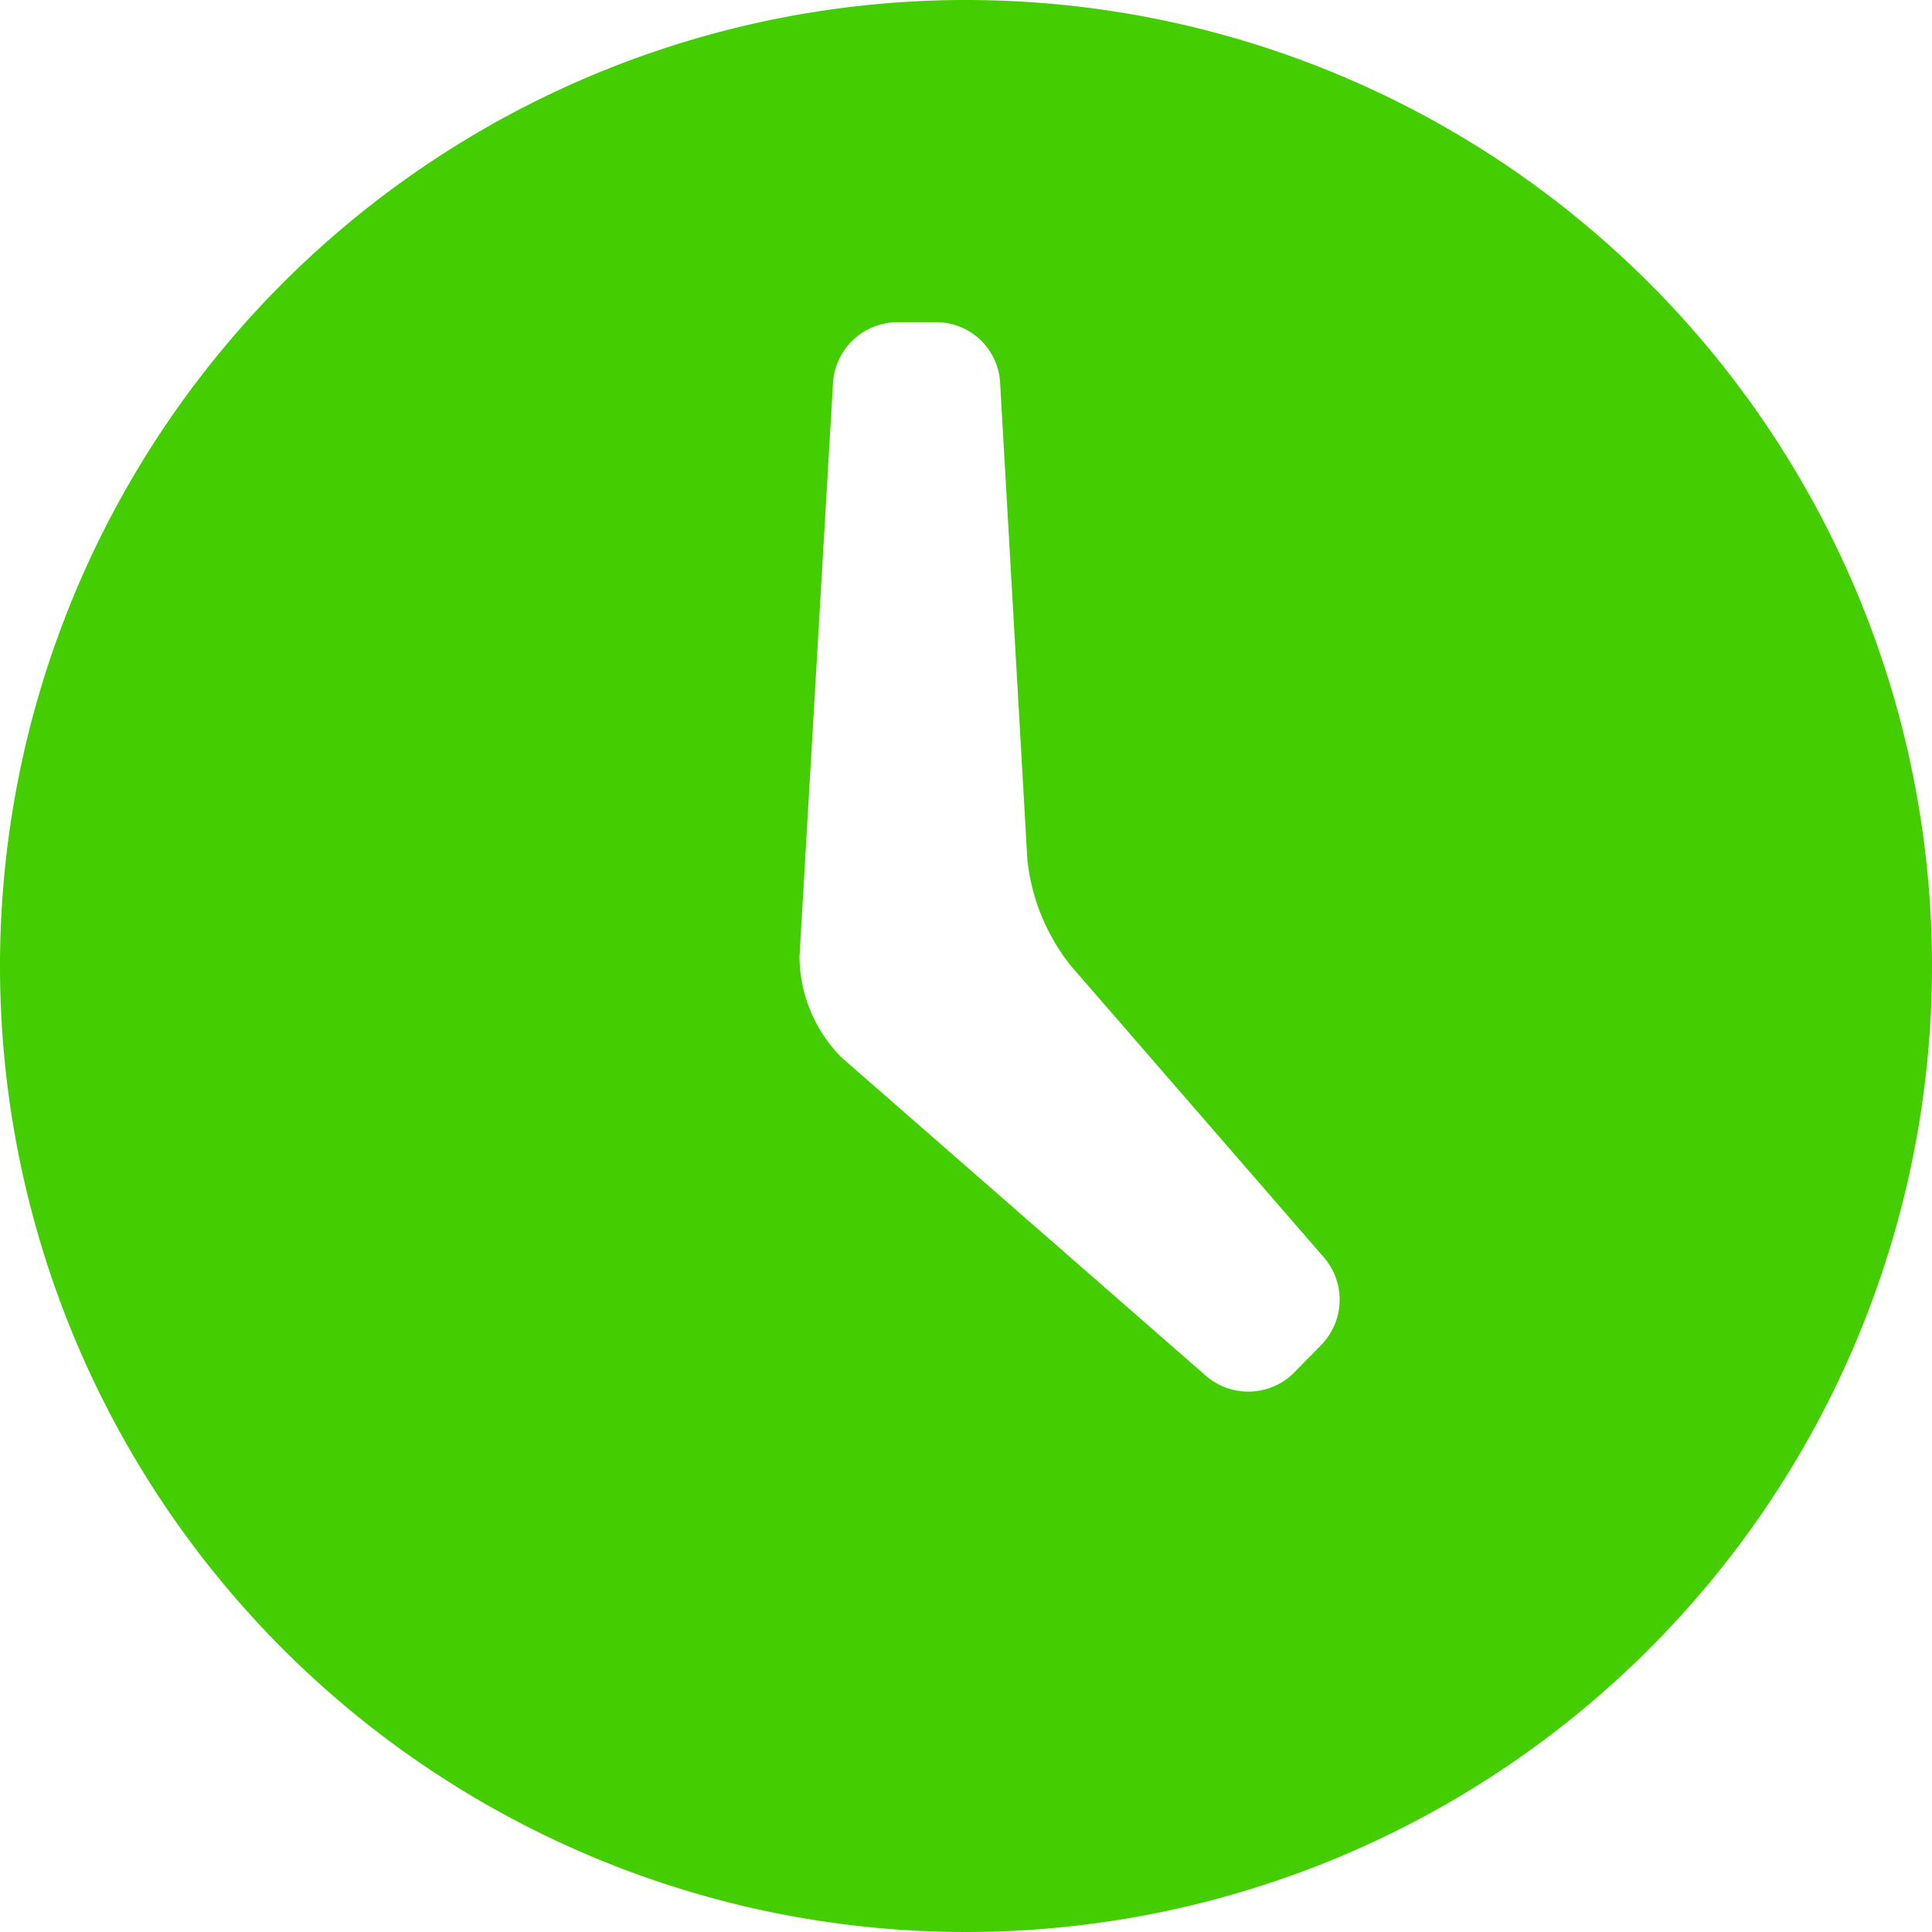 <svg xmlns="http://www.w3.org/2000/svg" width="17" height="17" viewBox="0 0 34 34">
  <defs>
    <style>
      .cls-1 {
        fill: #44cd00;
        fill-rule: evenodd;
      }
    </style>
  </defs>
  <path class="cls-1" d="M1741,3652a17,17,0,1,0,17,17A17,17,0,0,0,1741,3652Zm6.25,23.67-0.49.5a1.139,1.139,0,0,1-1.54.04l-6.41-5.6a2.539,2.539,0,0,1-.74-1.78l0.59-10.1a1.141,1.141,0,0,1,1.12-1.06h0.7a1.127,1.127,0,0,1,1.12,1.06l0.48,8.4a3.606,3.606,0,0,0,.76,1.86l4.46,5.14A1.139,1.139,0,0,1,1747.25,3675.67Z" transform="translate(-1724 -3652)"/>
</svg>
